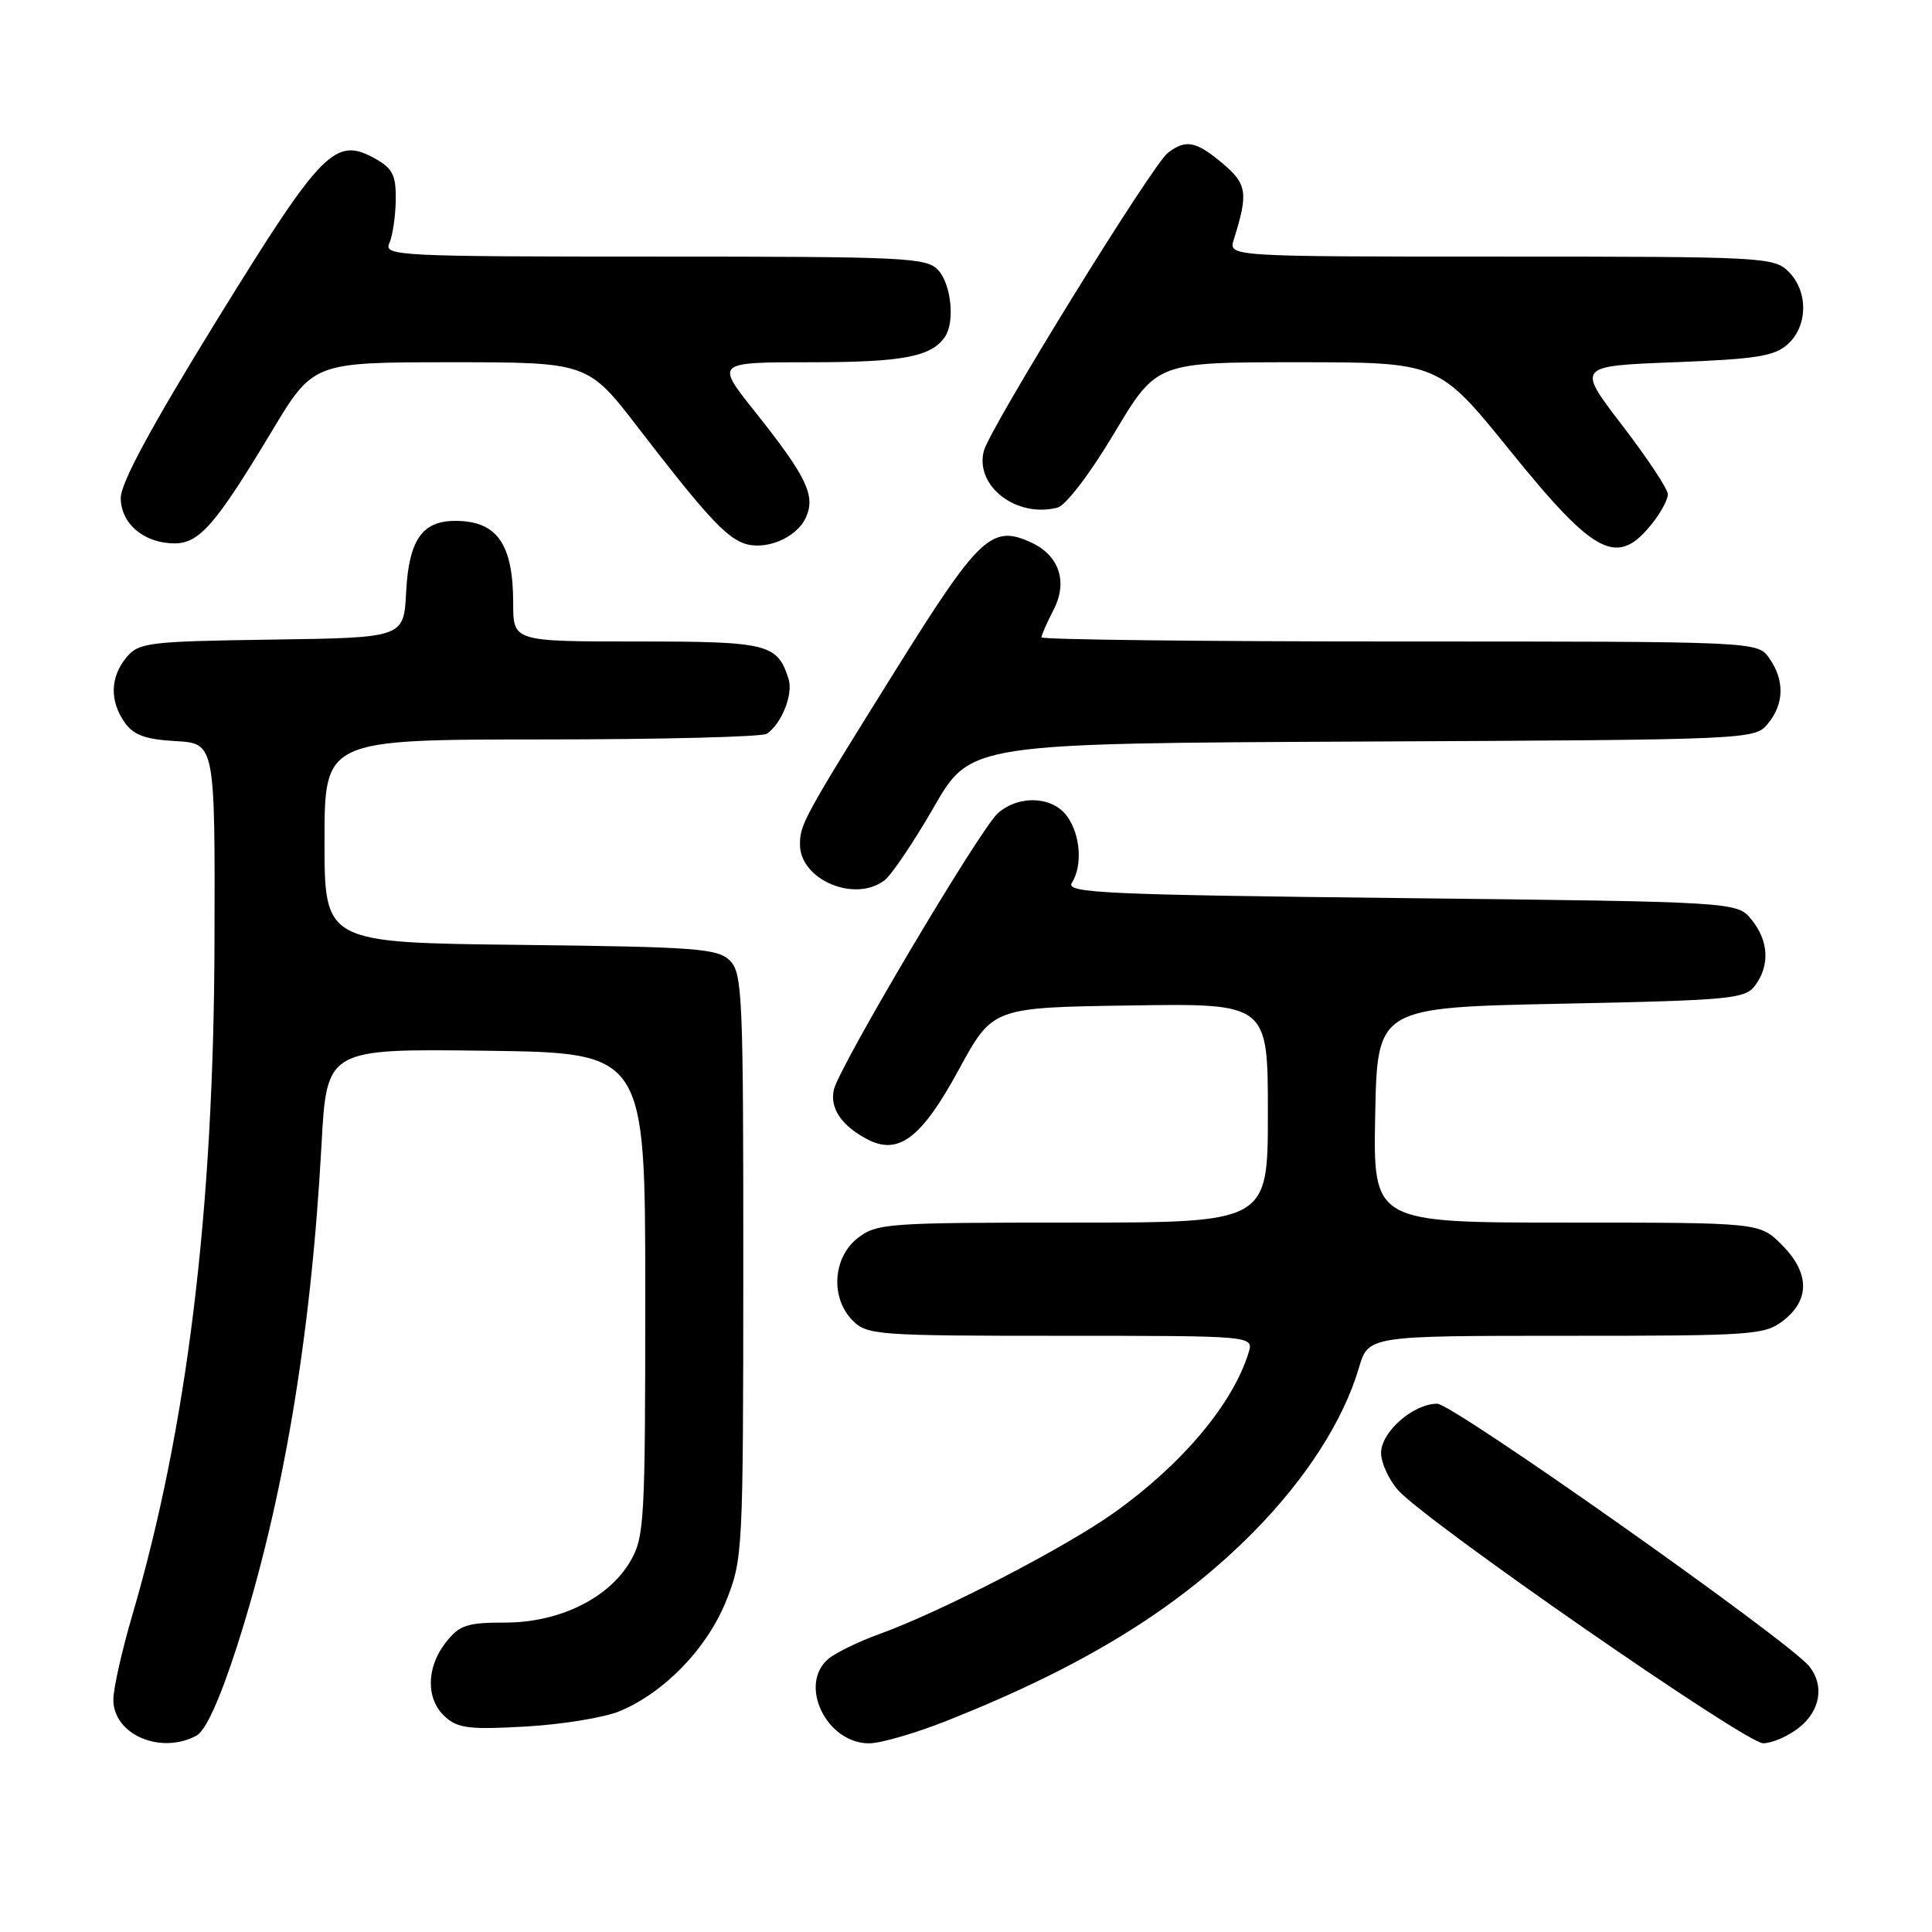 <?xml version="1.0" encoding="UTF-8" standalone="no"?>
<!DOCTYPE svg PUBLIC "-//W3C//DTD SVG 1.1//EN" "http://www.w3.org/Graphics/SVG/1.1/DTD/svg11.dtd" >
<svg xmlns="http://www.w3.org/2000/svg" xmlns:xlink="http://www.w3.org/1999/xlink" version="1.1" viewBox="0 0 256 256">
 <g >
 <path fill="currentColor"
d=" M 26.02 229.99 C 27.25 229.33 29.10 225.26 31.37 218.24 C 37.49 199.22 41.20 177.26 42.60 151.73 C 43.29 138.96 43.29 138.96 64.40 139.23 C 85.50 139.50 85.50 139.50 85.50 171.50 C 85.50 201.77 85.39 203.69 83.49 206.93 C 80.61 211.82 74.08 215.00 66.92 215.00 C 61.87 215.00 60.88 215.33 59.07 217.63 C 56.46 220.96 56.42 225.16 58.98 227.48 C 60.68 229.02 62.24 229.20 69.73 228.77 C 74.55 228.49 80.14 227.57 82.14 226.73 C 88.08 224.23 93.68 218.42 96.20 212.17 C 98.43 206.61 98.48 205.75 98.49 167.79 C 98.50 131.96 98.37 128.94 96.72 127.29 C 95.11 125.68 92.33 125.47 68.97 125.20 C 43.00 124.91 43.00 124.91 43.00 111.45 C 43.00 98.00 43.00 98.00 71.75 97.98 C 87.56 97.98 101.00 97.64 101.60 97.23 C 103.56 95.93 105.13 91.98 104.49 89.97 C 103.01 85.30 101.79 85.00 84.43 85.00 C 68.00 85.00 68.00 85.00 68.00 79.93 C 68.00 72.10 65.87 69.04 60.40 69.02 C 55.93 68.99 54.17 71.53 53.81 78.52 C 53.50 84.50 53.50 84.50 36.00 84.75 C 19.59 84.99 18.39 85.14 16.75 87.11 C 14.60 89.71 14.51 92.86 16.52 95.73 C 17.69 97.40 19.25 97.97 23.27 98.20 C 28.50 98.50 28.50 98.50 28.42 125.00 C 28.32 160.43 24.79 189.27 17.53 214.02 C 16.16 218.69 15.03 223.71 15.02 225.19 C 14.98 229.81 21.25 232.54 26.02 229.99 Z  M 125.49 228.00 C 143.67 220.78 156.01 213.18 166.07 203.02 C 173.02 195.99 178.00 188.25 180.06 181.25 C 181.32 177.00 181.32 177.00 207.52 177.00 C 232.52 177.00 233.85 176.90 236.37 174.93 C 239.86 172.17 239.76 168.61 236.08 164.92 C 233.15 162.00 233.15 162.00 207.55 162.00 C 181.95 162.00 181.95 162.00 182.22 147.75 C 182.50 133.50 182.50 133.50 206.83 133.00 C 229.45 132.54 231.26 132.36 232.58 130.56 C 234.54 127.88 234.36 124.66 232.09 121.86 C 230.18 119.50 230.18 119.50 185.62 119.00 C 146.35 118.56 141.18 118.32 142.02 117.00 C 143.45 114.74 143.19 110.71 141.44 108.22 C 139.54 105.51 135.05 105.28 132.23 107.75 C 129.88 109.81 111.19 141.32 110.49 144.39 C 109.94 146.82 111.48 149.13 114.84 150.92 C 119.04 153.16 122.09 150.86 127.06 141.71 C 131.53 133.50 131.53 133.50 149.76 133.23 C 168.00 132.95 168.00 132.95 168.00 147.48 C 168.00 162.00 168.00 162.00 142.13 162.00 C 117.48 162.00 116.15 162.10 113.63 164.07 C 110.33 166.67 110.02 172.02 113.00 175.00 C 114.90 176.90 116.33 177.00 140.57 177.00 C 166.13 177.00 166.13 177.00 165.44 179.25 C 163.35 186.03 156.64 194.02 147.64 200.43 C 141.10 205.09 124.78 213.53 116.50 216.53 C 113.75 217.52 110.71 219.01 109.75 219.82 C 105.75 223.22 109.51 231.00 115.15 231.00 C 116.69 231.00 121.34 229.65 125.49 228.00 Z  M 238.37 228.93 C 241.20 226.70 241.77 223.35 239.75 220.81 C 237.11 217.48 192.52 186.00 190.44 186.00 C 187.27 186.00 183.00 189.74 183.00 192.52 C 183.00 193.82 184.01 196.04 185.25 197.45 C 188.86 201.55 231.29 230.98 233.62 230.99 C 234.78 231.00 236.92 230.07 238.37 228.93 Z  M 117.20 116.65 C 118.13 115.94 121.08 111.57 123.75 106.93 C 128.61 98.50 128.61 98.50 180.55 98.26 C 232.11 98.02 232.51 98.00 234.25 95.90 C 236.42 93.28 236.49 90.14 234.44 87.22 C 232.89 85.00 232.89 85.00 185.44 85.00 C 159.35 85.00 138.00 84.75 138.00 84.45 C 138.00 84.15 138.72 82.51 139.60 80.81 C 141.53 77.08 140.35 73.57 136.59 71.86 C 131.40 69.49 129.75 71.06 118.70 88.75 C 106.51 108.29 106.00 109.22 106.00 111.90 C 106.00 116.57 113.25 119.65 117.20 116.65 Z  M 106.78 68.58 C 108.11 65.67 106.89 63.16 99.92 54.40 C 94.83 48.00 94.83 48.00 107.48 48.00 C 119.62 48.00 123.45 47.27 125.23 44.60 C 126.54 42.64 126.04 37.71 124.35 35.83 C 122.80 34.12 120.30 34.00 86.74 34.00 C 52.86 34.00 50.83 33.90 51.58 32.25 C 52.02 31.29 52.40 28.72 52.44 26.55 C 52.49 23.27 52.04 22.34 49.82 21.08 C 44.42 18.03 42.75 19.72 28.82 42.28 C 20.09 56.44 16.00 63.99 16.00 65.98 C 16.00 69.39 19.10 72.00 23.13 72.00 C 26.42 72.00 28.61 69.47 36.00 57.17 C 41.50 48.01 41.50 48.01 59.70 48.00 C 77.89 48.00 77.89 48.00 84.62 56.75 C 93.27 67.99 96.04 71.03 98.49 71.97 C 101.32 73.04 105.54 71.31 106.78 68.58 Z  M 219.02 69.24 C 220.11 67.86 221.00 66.17 221.00 65.49 C 221.00 64.80 218.28 60.70 214.96 56.37 C 208.92 48.50 208.92 48.50 221.86 48.00 C 232.74 47.58 235.13 47.20 236.90 45.60 C 239.57 43.18 239.61 38.61 237.00 36.00 C 235.07 34.07 233.67 34.00 198.88 34.00 C 162.77 34.00 162.77 34.00 163.48 31.75 C 165.42 25.59 165.25 24.39 162.01 21.66 C 158.48 18.69 157.13 18.43 154.75 20.25 C 152.68 21.83 131.15 56.72 130.36 59.76 C 129.16 64.42 134.70 68.67 140.13 67.26 C 141.23 66.97 144.45 62.75 147.65 57.38 C 153.25 48.00 153.25 48.00 171.93 48.00 C 190.61 48.00 190.61 48.00 200.00 59.60 C 211.44 73.76 214.33 75.21 219.02 69.24 Z "/>
</g>
</svg>